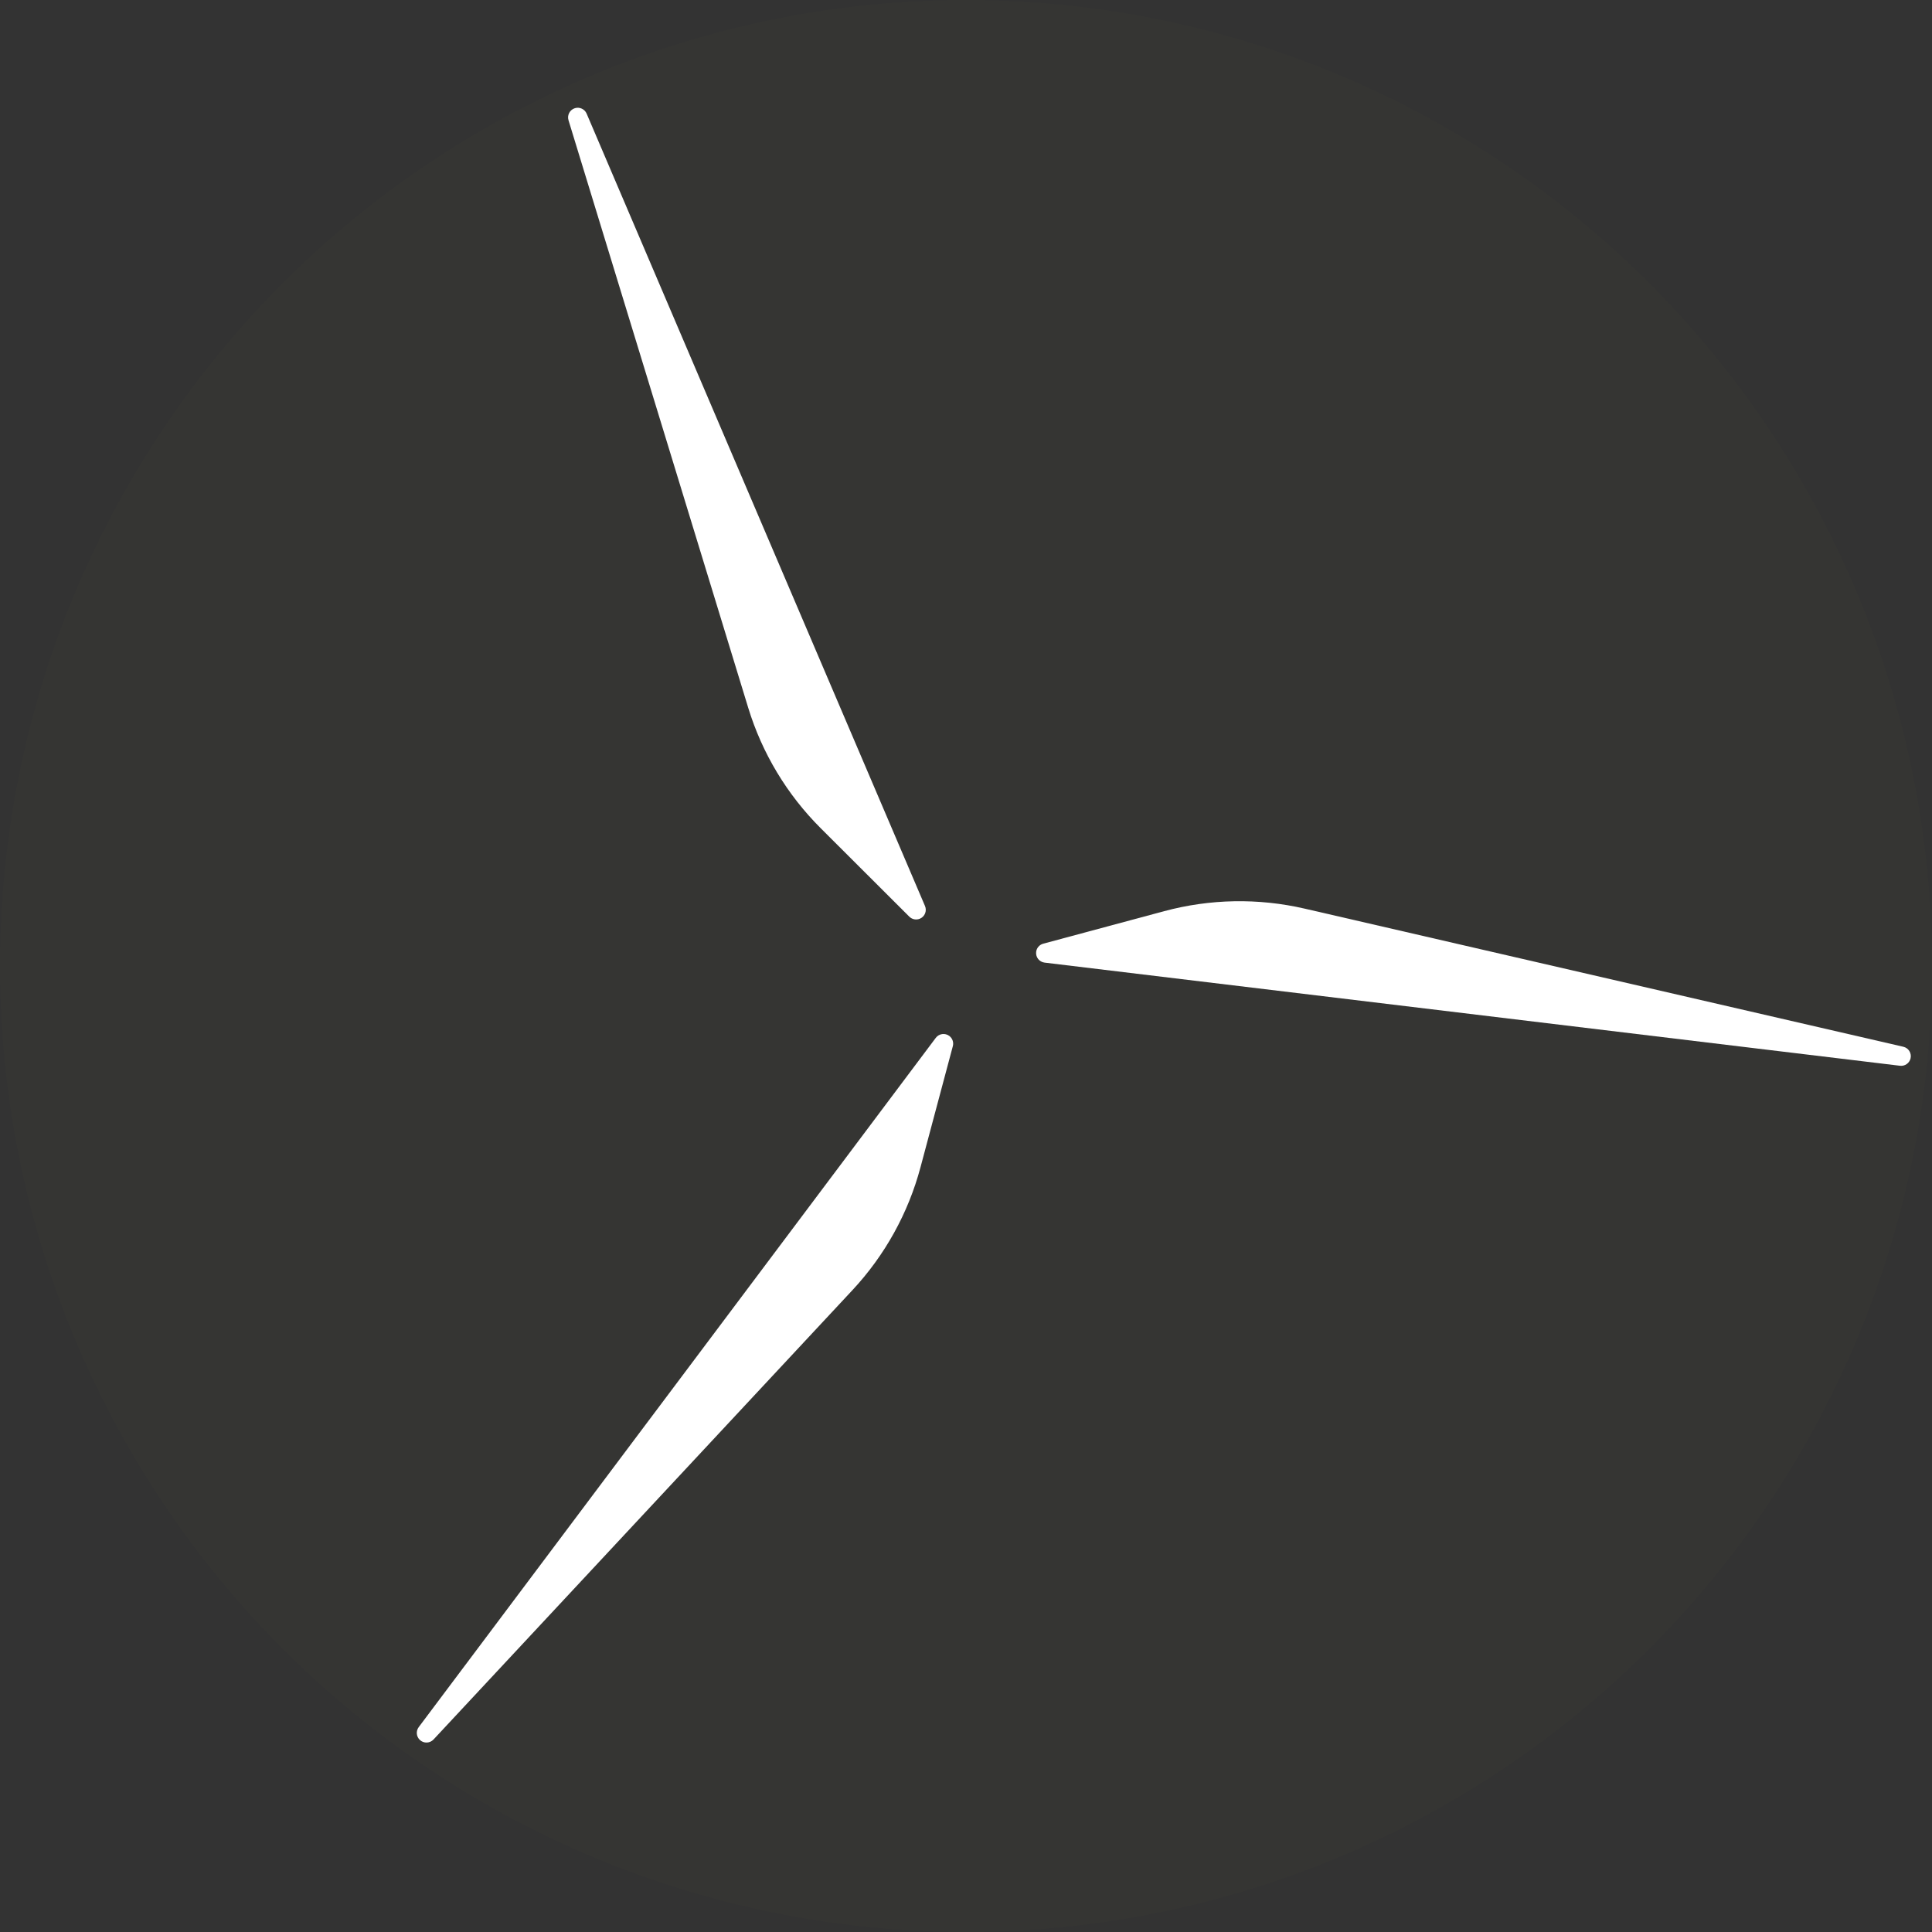 <?xml version="1.0" encoding="UTF-8"?>
<svg width="200px" height="200px" viewBox="0 0 200 200" version="1.1" xmlns="http://www.w3.org/2000/svg" xmlns:xlink="http://www.w3.org/1999/xlink">
    <rect x="0" y="0" width="200" height="200" fill="#333333" stroke="none"/>
    <!-- Generator: Sketch 49 (51002) - http://www.bohemiancoding.com/sketch -->
    <title>Group 5</title>
    <desc>Created with Sketch.</desc>
    <defs></defs>
    <g id="Page-1" stroke="none" stroke-width="1" fill="none" fill-rule="evenodd">
        <g id="Desktop-HD" transform="translate(-1160, -522)">
            <g id="Group-6" transform="translate(1160, 522)">
                <g id="Group-5">
                    <circle id="Oval-4-Copy" fill-opacity="0.01" fill="#F9DF4B" cx="100" cy="100" r="100"></circle>
                    <path d="M107.995,97.691 L120.523,94.322 C125.273,93.045 130.264,92.955 135.057,94.061 L197.032,108.36 C197.57,108.484 197.906,109.021 197.781,109.559 C197.666,110.057 197.195,110.388 196.687,110.327 L108.135,99.649 C107.587,99.583 107.196,99.085 107.262,98.537 C107.311,98.131 107.601,97.796 107.995,97.691 Z" id="Path-4" fill="#FFFFFF"></path>
                    <path d="M28.263,140.682 L40.791,137.314 C45.541,136.036 50.533,135.947 55.326,137.053 L117.3,151.351 C117.838,151.476 118.174,152.013 118.05,152.551 C117.935,153.049 117.463,153.38 116.956,153.319 L28.403,142.641 C27.855,142.575 27.464,142.076 27.53,141.528 C27.579,141.123 27.869,140.788 28.263,140.682 Z" id="Path-4-Copy" fill="#FFFFFF" transform="translate(72.799, 144.805) rotate(-240) translate(-72.799, -144.805) "></path>
                    <path d="M30.897,50.137 L43.425,46.768 C48.175,45.491 53.167,45.401 57.96,46.507 L119.934,60.806 C120.472,60.93 120.808,61.467 120.684,62.005 C120.569,62.503 120.097,62.835 119.59,62.773 L31.037,52.095 C30.489,52.029 30.098,51.531 30.164,50.983 C30.213,50.578 30.503,50.243 30.897,50.137 Z" id="Path-4-Copy-2" fill="#FFFFFF" transform="translate(75.433, 54.26) rotate(-120) translate(-75.433, -54.26) "></path>
                </g>
            </g>
        </g>
    </g>
</svg>